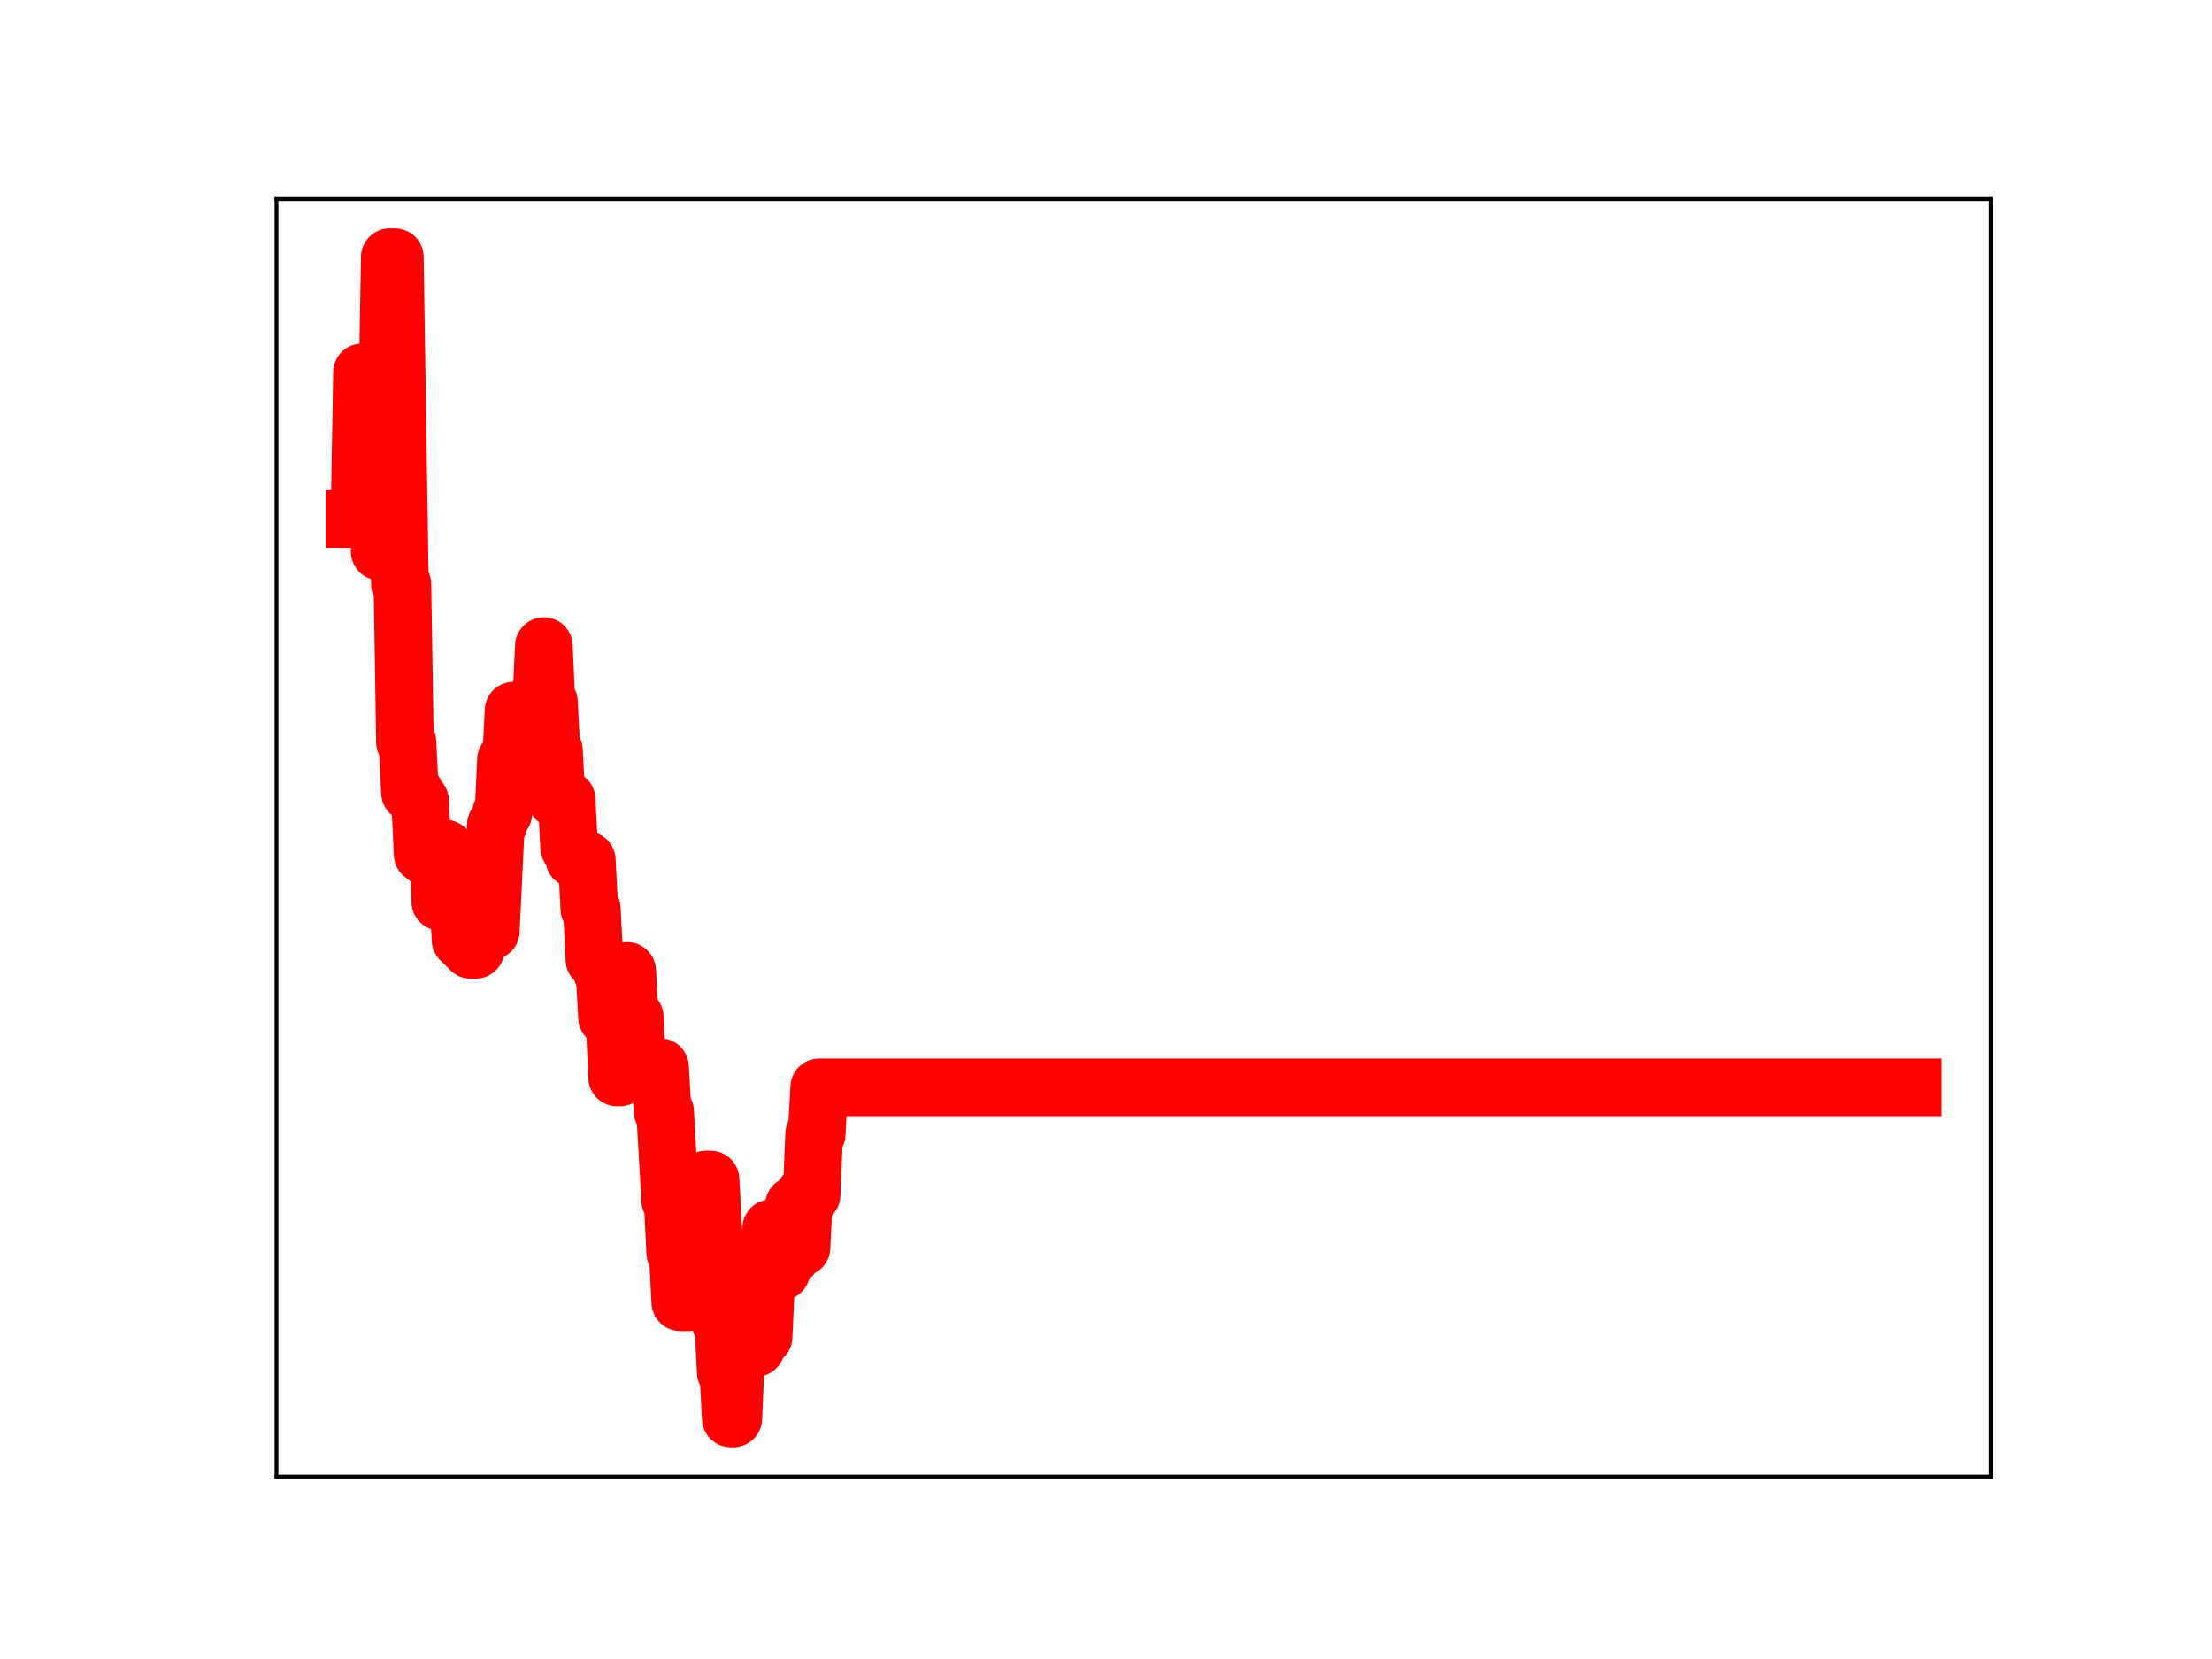 <?xml version="1.0" encoding="utf-8" standalone="no"?>
<!DOCTYPE svg PUBLIC "-//W3C//DTD SVG 1.1//EN"
  "http://www.w3.org/Graphics/SVG/1.1/DTD/svg11.dtd">
<!-- Created with matplotlib (https://matplotlib.org/) -->
<svg height="345.6pt" version="1.1" viewBox="0 0 460.8 345.6" width="460.8pt" xmlns="http://www.w3.org/2000/svg" xmlns:xlink="http://www.w3.org/1999/xlink">
 <defs>
  <style type="text/css">
*{stroke-linecap:butt;stroke-linejoin:round;}
  </style>
 </defs>
 <g id="figure_1">
  <g id="patch_1">
   <path d="M 0 345.6 
L 460.8 345.6 
L 460.8 0 
L 0 0 
z
" style="fill:#ffffff;"/>
  </g>
  <g id="axes_1">
   <g id="patch_2">
    <path d="M 57.6 307.584 
L 414.72 307.584 
L 414.72 41.472 
L 57.6 41.472 
z
" style="fill:#ffffff;"/>
   </g>
   <g id="line2d_1">
    <path clip-path="url(#p09051626dc)" d="M 73.833 108.104 
L 74.885 108.104 
L 75.411 77.575 
L 75.937 77.575 
L 76.464 79.746 
L 76.99 79.746 
L 77.516 82.389 
L 78.568 82.389 
L 79.095 114.888 
L 79.621 83.748 
L 80.673 83.748 
L 81.199 53.568 
L 82.252 53.568 
L 83.304 121.679 
L 83.83 121.679 
L 84.356 154.586 
L 84.883 154.586 
L 85.409 165.14 
L 86.461 165.14 
L 86.987 166.805 
L 87.513 166.805 
L 88.04 177.965 
L 88.566 177.965 
L 89.092 178.784 
L 90.144 178.784 
L 90.671 176.408 
L 91.197 176.408 
L 91.723 187.849 
L 92.249 176.765 
L 92.775 176.765 
L 93.301 186.544 
L 94.354 186.544 
L 94.88 184.937 
L 95.406 184.937 
L 95.932 195.776 
L 96.459 195.776 
L 96.985 196.798 
L 97.511 196.798 
L 98.037 197.862 
L 99.089 197.862 
L 99.616 187.213 
L 100.142 187.213 
L 100.668 184.849 
L 101.194 184.849 
L 101.72 193.958 
L 102.247 193.958 
L 103.299 171.814 
L 103.825 171.814 
L 104.351 169.381 
L 104.877 169.381 
L 105.404 158.254 
L 106.456 158.254 
L 106.982 148.008 
L 107.508 148.008 
L 108.035 158.687 
L 110.139 158.743 
L 110.665 147.865 
L 111.718 147.865 
L 112.244 145.527 
L 112.77 145.527 
L 113.296 134.587 
L 113.823 146.207 
L 114.349 146.207 
L 114.875 156.275 
L 115.401 156.275 
L 115.927 166.506 
L 118.032 166.506 
L 118.558 176.518 
L 119.084 176.518 
L 119.611 178.886 
L 120.137 178.886 
L 120.663 179.191 
L 122.242 179.191 
L 122.768 189.332 
L 123.294 189.332 
L 123.82 199.89 
L 124.872 199.89 
L 125.399 202.503 
L 125.925 202.503 
L 126.451 211.948 
L 126.977 211.948 
L 127.503 212.805 
L 128.03 212.805 
L 128.556 224.47 
L 129.082 224.47 
L 129.608 212.986 
L 130.134 212.986 
L 130.66 202.251 
L 131.187 211.88 
L 132.239 211.88 
L 132.765 222.298 
L 137.501 222.298 
L 138.027 231.535 
L 138.553 231.535 
L 139.606 250.058 
L 140.132 250.058 
L 140.658 260.979 
L 141.184 260.979 
L 141.71 271.286 
L 143.289 271.286 
L 143.815 260.191 
L 144.341 260.191 
L 144.867 269.097 
L 145.394 269.097 
L 145.92 257.232 
L 146.446 257.232 
L 146.972 245.731 
L 148.024 245.731 
L 149.077 265.201 
L 149.603 265.201 
L 150.129 275.652 
L 150.655 275.652 
L 151.182 285.821 
L 151.708 285.821 
L 152.234 295.488 
L 152.76 295.488 
L 153.286 283.516 
L 153.812 283.516 
L 154.339 272.086 
L 154.865 281.567 
L 155.391 281.567 
L 155.917 269.431 
L 156.443 269.431 
L 156.97 280.781 
L 157.496 280.781 
L 158.022 268.594 
L 158.548 268.594 
L 159.074 278.47 
L 159.6 266.778 
L 160.127 266.778 
L 160.653 255.868 
L 161.705 255.868 
L 162.231 264.903 
L 162.758 264.903 
L 163.284 260.939 
L 163.81 261.728 
L 164.862 261.728 
L 165.388 251.072 
L 166.441 251.072 
L 166.967 259.874 
L 167.493 248.929 
L 169.072 248.929 
L 169.598 236.287 
L 170.124 236.287 
L 170.65 226.525 
L 398.487 226.525 
L 398.487 226.525 
" style="fill:none;stroke:#ff0000;stroke-linecap:square;stroke-width:12;"/>
    <defs>
     <path d="M 0 3 
C 0.796 3 1.559 2.684 2.121 2.121 
C 2.684 1.559 3 0.796 3 0 
C 3 -0.796 2.684 -1.559 2.121 -2.121 
C 1.559 -2.684 0.796 -3 0 -3 
C -0.796 -3 -1.559 -2.684 -2.121 -2.121 
C -2.684 -1.559 -3 -0.796 -3 0 
C -3 0.796 -2.684 1.559 -2.121 2.121 
C -1.559 2.684 -0.796 3 0 3 
z
" id="m9aceb654ce" style="stroke:#ff0000;"/>
    </defs>
    <g clip-path="url(#p09051626dc)">
     <use style="fill:#ff0000;stroke:#ff0000;" x="73.833" xlink:href="#m9aceb654ce" y="108.104"/>
     <use style="fill:#ff0000;stroke:#ff0000;" x="74.359" xlink:href="#m9aceb654ce" y="108.104"/>
     <use style="fill:#ff0000;stroke:#ff0000;" x="74.885" xlink:href="#m9aceb654ce" y="108.104"/>
     <use style="fill:#ff0000;stroke:#ff0000;" x="75.411" xlink:href="#m9aceb654ce" y="77.575"/>
     <use style="fill:#ff0000;stroke:#ff0000;" x="75.937" xlink:href="#m9aceb654ce" y="77.575"/>
     <use style="fill:#ff0000;stroke:#ff0000;" x="76.464" xlink:href="#m9aceb654ce" y="79.746"/>
     <use style="fill:#ff0000;stroke:#ff0000;" x="76.99" xlink:href="#m9aceb654ce" y="79.746"/>
     <use style="fill:#ff0000;stroke:#ff0000;" x="77.516" xlink:href="#m9aceb654ce" y="82.389"/>
     <use style="fill:#ff0000;stroke:#ff0000;" x="78.042" xlink:href="#m9aceb654ce" y="82.389"/>
     <use style="fill:#ff0000;stroke:#ff0000;" x="78.568" xlink:href="#m9aceb654ce" y="82.389"/>
     <use style="fill:#ff0000;stroke:#ff0000;" x="79.095" xlink:href="#m9aceb654ce" y="114.888"/>
     <use style="fill:#ff0000;stroke:#ff0000;" x="79.621" xlink:href="#m9aceb654ce" y="83.748"/>
     <use style="fill:#ff0000;stroke:#ff0000;" x="80.147" xlink:href="#m9aceb654ce" y="83.748"/>
     <use style="fill:#ff0000;stroke:#ff0000;" x="80.673" xlink:href="#m9aceb654ce" y="83.748"/>
     <use style="fill:#ff0000;stroke:#ff0000;" x="81.199" xlink:href="#m9aceb654ce" y="53.568"/>
     <use style="fill:#ff0000;stroke:#ff0000;" x="81.725" xlink:href="#m9aceb654ce" y="53.568"/>
     <use style="fill:#ff0000;stroke:#ff0000;" x="82.252" xlink:href="#m9aceb654ce" y="53.568"/>
     <use style="fill:#ff0000;stroke:#ff0000;" x="82.778" xlink:href="#m9aceb654ce" y="88.509"/>
     <use style="fill:#ff0000;stroke:#ff0000;" x="83.304" xlink:href="#m9aceb654ce" y="121.679"/>
     <use style="fill:#ff0000;stroke:#ff0000;" x="83.83" xlink:href="#m9aceb654ce" y="121.679"/>
     <use style="fill:#ff0000;stroke:#ff0000;" x="84.356" xlink:href="#m9aceb654ce" y="154.586"/>
     <use style="fill:#ff0000;stroke:#ff0000;" x="84.883" xlink:href="#m9aceb654ce" y="154.586"/>
     <use style="fill:#ff0000;stroke:#ff0000;" x="85.409" xlink:href="#m9aceb654ce" y="165.14"/>
     <use style="fill:#ff0000;stroke:#ff0000;" x="85.935" xlink:href="#m9aceb654ce" y="165.14"/>
     <use style="fill:#ff0000;stroke:#ff0000;" x="86.461" xlink:href="#m9aceb654ce" y="165.14"/>
     <use style="fill:#ff0000;stroke:#ff0000;" x="86.987" xlink:href="#m9aceb654ce" y="166.805"/>
     <use style="fill:#ff0000;stroke:#ff0000;" x="87.513" xlink:href="#m9aceb654ce" y="166.805"/>
     <use style="fill:#ff0000;stroke:#ff0000;" x="88.04" xlink:href="#m9aceb654ce" y="177.965"/>
     <use style="fill:#ff0000;stroke:#ff0000;" x="88.566" xlink:href="#m9aceb654ce" y="177.965"/>
     <use style="fill:#ff0000;stroke:#ff0000;" x="89.092" xlink:href="#m9aceb654ce" y="178.784"/>
     <use style="fill:#ff0000;stroke:#ff0000;" x="89.618" xlink:href="#m9aceb654ce" y="178.784"/>
     <use style="fill:#ff0000;stroke:#ff0000;" x="90.144" xlink:href="#m9aceb654ce" y="178.784"/>
     <use style="fill:#ff0000;stroke:#ff0000;" x="90.671" xlink:href="#m9aceb654ce" y="176.408"/>
     <use style="fill:#ff0000;stroke:#ff0000;" x="91.197" xlink:href="#m9aceb654ce" y="176.408"/>
     <use style="fill:#ff0000;stroke:#ff0000;" x="91.723" xlink:href="#m9aceb654ce" y="187.849"/>
     <use style="fill:#ff0000;stroke:#ff0000;" x="92.249" xlink:href="#m9aceb654ce" y="176.765"/>
     <use style="fill:#ff0000;stroke:#ff0000;" x="92.775" xlink:href="#m9aceb654ce" y="176.765"/>
     <use style="fill:#ff0000;stroke:#ff0000;" x="93.301" xlink:href="#m9aceb654ce" y="186.544"/>
     <use style="fill:#ff0000;stroke:#ff0000;" x="93.828" xlink:href="#m9aceb654ce" y="186.544"/>
     <use style="fill:#ff0000;stroke:#ff0000;" x="94.354" xlink:href="#m9aceb654ce" y="186.544"/>
     <use style="fill:#ff0000;stroke:#ff0000;" x="94.88" xlink:href="#m9aceb654ce" y="184.937"/>
     <use style="fill:#ff0000;stroke:#ff0000;" x="95.406" xlink:href="#m9aceb654ce" y="184.937"/>
     <use style="fill:#ff0000;stroke:#ff0000;" x="95.932" xlink:href="#m9aceb654ce" y="195.776"/>
     <use style="fill:#ff0000;stroke:#ff0000;" x="96.459" xlink:href="#m9aceb654ce" y="195.776"/>
     <use style="fill:#ff0000;stroke:#ff0000;" x="96.985" xlink:href="#m9aceb654ce" y="196.798"/>
     <use style="fill:#ff0000;stroke:#ff0000;" x="97.511" xlink:href="#m9aceb654ce" y="196.798"/>
     <use style="fill:#ff0000;stroke:#ff0000;" x="98.037" xlink:href="#m9aceb654ce" y="197.862"/>
     <use style="fill:#ff0000;stroke:#ff0000;" x="98.563" xlink:href="#m9aceb654ce" y="197.862"/>
     <use style="fill:#ff0000;stroke:#ff0000;" x="99.089" xlink:href="#m9aceb654ce" y="197.862"/>
     <use style="fill:#ff0000;stroke:#ff0000;" x="99.616" xlink:href="#m9aceb654ce" y="187.213"/>
     <use style="fill:#ff0000;stroke:#ff0000;" x="100.142" xlink:href="#m9aceb654ce" y="187.213"/>
     <use style="fill:#ff0000;stroke:#ff0000;" x="100.668" xlink:href="#m9aceb654ce" y="184.849"/>
     <use style="fill:#ff0000;stroke:#ff0000;" x="101.194" xlink:href="#m9aceb654ce" y="184.849"/>
     <use style="fill:#ff0000;stroke:#ff0000;" x="101.72" xlink:href="#m9aceb654ce" y="193.958"/>
     <use style="fill:#ff0000;stroke:#ff0000;" x="102.247" xlink:href="#m9aceb654ce" y="193.958"/>
     <use style="fill:#ff0000;stroke:#ff0000;" x="102.773" xlink:href="#m9aceb654ce" y="181.879"/>
     <use style="fill:#ff0000;stroke:#ff0000;" x="103.299" xlink:href="#m9aceb654ce" y="171.814"/>
     <use style="fill:#ff0000;stroke:#ff0000;" x="103.825" xlink:href="#m9aceb654ce" y="171.814"/>
     <use style="fill:#ff0000;stroke:#ff0000;" x="104.351" xlink:href="#m9aceb654ce" y="169.381"/>
     <use style="fill:#ff0000;stroke:#ff0000;" x="104.877" xlink:href="#m9aceb654ce" y="169.381"/>
     <use style="fill:#ff0000;stroke:#ff0000;" x="105.404" xlink:href="#m9aceb654ce" y="158.254"/>
     <use style="fill:#ff0000;stroke:#ff0000;" x="105.93" xlink:href="#m9aceb654ce" y="158.254"/>
     <use style="fill:#ff0000;stroke:#ff0000;" x="106.456" xlink:href="#m9aceb654ce" y="158.254"/>
     <use style="fill:#ff0000;stroke:#ff0000;" x="106.982" xlink:href="#m9aceb654ce" y="148.008"/>
     <use style="fill:#ff0000;stroke:#ff0000;" x="107.508" xlink:href="#m9aceb654ce" y="148.008"/>
     <use style="fill:#ff0000;stroke:#ff0000;" x="108.035" xlink:href="#m9aceb654ce" y="158.687"/>
     <use style="fill:#ff0000;stroke:#ff0000;" x="108.561" xlink:href="#m9aceb654ce" y="158.687"/>
     <use style="fill:#ff0000;stroke:#ff0000;" x="109.087" xlink:href="#m9aceb654ce" y="158.743"/>
     <use style="fill:#ff0000;stroke:#ff0000;" x="109.613" xlink:href="#m9aceb654ce" y="158.743"/>
     <use style="fill:#ff0000;stroke:#ff0000;" x="110.139" xlink:href="#m9aceb654ce" y="158.743"/>
     <use style="fill:#ff0000;stroke:#ff0000;" x="110.665" xlink:href="#m9aceb654ce" y="147.865"/>
     <use style="fill:#ff0000;stroke:#ff0000;" x="111.192" xlink:href="#m9aceb654ce" y="147.865"/>
     <use style="fill:#ff0000;stroke:#ff0000;" x="111.718" xlink:href="#m9aceb654ce" y="147.865"/>
     <use style="fill:#ff0000;stroke:#ff0000;" x="112.244" xlink:href="#m9aceb654ce" y="145.527"/>
     <use style="fill:#ff0000;stroke:#ff0000;" x="112.77" xlink:href="#m9aceb654ce" y="145.527"/>
     <use style="fill:#ff0000;stroke:#ff0000;" x="113.296" xlink:href="#m9aceb654ce" y="134.587"/>
     <use style="fill:#ff0000;stroke:#ff0000;" x="113.823" xlink:href="#m9aceb654ce" y="146.207"/>
     <use style="fill:#ff0000;stroke:#ff0000;" x="114.349" xlink:href="#m9aceb654ce" y="146.207"/>
     <use style="fill:#ff0000;stroke:#ff0000;" x="114.875" xlink:href="#m9aceb654ce" y="156.275"/>
     <use style="fill:#ff0000;stroke:#ff0000;" x="115.401" xlink:href="#m9aceb654ce" y="156.275"/>
     <use style="fill:#ff0000;stroke:#ff0000;" x="115.927" xlink:href="#m9aceb654ce" y="166.506"/>
     <use style="fill:#ff0000;stroke:#ff0000;" x="116.454" xlink:href="#m9aceb654ce" y="166.506"/>
     <use style="fill:#ff0000;stroke:#ff0000;" x="116.98" xlink:href="#m9aceb654ce" y="166.506"/>
     <use style="fill:#ff0000;stroke:#ff0000;" x="117.506" xlink:href="#m9aceb654ce" y="166.506"/>
     <use style="fill:#ff0000;stroke:#ff0000;" x="118.032" xlink:href="#m9aceb654ce" y="166.506"/>
     <use style="fill:#ff0000;stroke:#ff0000;" x="118.558" xlink:href="#m9aceb654ce" y="176.518"/>
     <use style="fill:#ff0000;stroke:#ff0000;" x="119.084" xlink:href="#m9aceb654ce" y="176.518"/>
     <use style="fill:#ff0000;stroke:#ff0000;" x="119.611" xlink:href="#m9aceb654ce" y="178.886"/>
     <use style="fill:#ff0000;stroke:#ff0000;" x="120.137" xlink:href="#m9aceb654ce" y="178.886"/>
     <use style="fill:#ff0000;stroke:#ff0000;" x="120.663" xlink:href="#m9aceb654ce" y="179.191"/>
     <use style="fill:#ff0000;stroke:#ff0000;" x="121.189" xlink:href="#m9aceb654ce" y="179.191"/>
     <use style="fill:#ff0000;stroke:#ff0000;" x="121.715" xlink:href="#m9aceb654ce" y="179.191"/>
     <use style="fill:#ff0000;stroke:#ff0000;" x="122.242" xlink:href="#m9aceb654ce" y="179.191"/>
     <use style="fill:#ff0000;stroke:#ff0000;" x="122.768" xlink:href="#m9aceb654ce" y="189.332"/>
     <use style="fill:#ff0000;stroke:#ff0000;" x="123.294" xlink:href="#m9aceb654ce" y="189.332"/>
     <use style="fill:#ff0000;stroke:#ff0000;" x="123.82" xlink:href="#m9aceb654ce" y="199.89"/>
     <use style="fill:#ff0000;stroke:#ff0000;" x="124.346" xlink:href="#m9aceb654ce" y="199.89"/>
     <use style="fill:#ff0000;stroke:#ff0000;" x="124.872" xlink:href="#m9aceb654ce" y="199.89"/>
     <use style="fill:#ff0000;stroke:#ff0000;" x="125.399" xlink:href="#m9aceb654ce" y="202.503"/>
     <use style="fill:#ff0000;stroke:#ff0000;" x="125.925" xlink:href="#m9aceb654ce" y="202.503"/>
     <use style="fill:#ff0000;stroke:#ff0000;" x="126.451" xlink:href="#m9aceb654ce" y="211.948"/>
     <use style="fill:#ff0000;stroke:#ff0000;" x="126.977" xlink:href="#m9aceb654ce" y="211.948"/>
     <use style="fill:#ff0000;stroke:#ff0000;" x="127.503" xlink:href="#m9aceb654ce" y="212.805"/>
     <use style="fill:#ff0000;stroke:#ff0000;" x="128.03" xlink:href="#m9aceb654ce" y="212.805"/>
     <use style="fill:#ff0000;stroke:#ff0000;" x="128.556" xlink:href="#m9aceb654ce" y="224.47"/>
     <use style="fill:#ff0000;stroke:#ff0000;" x="129.082" xlink:href="#m9aceb654ce" y="224.47"/>
     <use style="fill:#ff0000;stroke:#ff0000;" x="129.608" xlink:href="#m9aceb654ce" y="212.986"/>
     <use style="fill:#ff0000;stroke:#ff0000;" x="130.134" xlink:href="#m9aceb654ce" y="212.986"/>
     <use style="fill:#ff0000;stroke:#ff0000;" x="130.66" xlink:href="#m9aceb654ce" y="202.251"/>
     <use style="fill:#ff0000;stroke:#ff0000;" x="131.187" xlink:href="#m9aceb654ce" y="211.88"/>
     <use style="fill:#ff0000;stroke:#ff0000;" x="131.713" xlink:href="#m9aceb654ce" y="211.88"/>
     <use style="fill:#ff0000;stroke:#ff0000;" x="132.239" xlink:href="#m9aceb654ce" y="211.88"/>
     <use style="fill:#ff0000;stroke:#ff0000;" x="132.765" xlink:href="#m9aceb654ce" y="222.298"/>
     <use style="fill:#ff0000;stroke:#ff0000;" x="133.291" xlink:href="#m9aceb654ce" y="222.298"/>
     <use style="fill:#ff0000;stroke:#ff0000;" x="133.818" xlink:href="#m9aceb654ce" y="222.298"/>
     <use style="fill:#ff0000;stroke:#ff0000;" x="134.344" xlink:href="#m9aceb654ce" y="222.298"/>
     <use style="fill:#ff0000;stroke:#ff0000;" x="134.87" xlink:href="#m9aceb654ce" y="222.298"/>
     <use style="fill:#ff0000;stroke:#ff0000;" x="135.396" xlink:href="#m9aceb654ce" y="222.298"/>
     <use style="fill:#ff0000;stroke:#ff0000;" x="135.922" xlink:href="#m9aceb654ce" y="222.298"/>
     <use style="fill:#ff0000;stroke:#ff0000;" x="136.448" xlink:href="#m9aceb654ce" y="222.298"/>
     <use style="fill:#ff0000;stroke:#ff0000;" x="136.975" xlink:href="#m9aceb654ce" y="222.298"/>
     <use style="fill:#ff0000;stroke:#ff0000;" x="137.501" xlink:href="#m9aceb654ce" y="222.298"/>
     <use style="fill:#ff0000;stroke:#ff0000;" x="138.027" xlink:href="#m9aceb654ce" y="231.535"/>
     <use style="fill:#ff0000;stroke:#ff0000;" x="138.553" xlink:href="#m9aceb654ce" y="231.535"/>
     <use style="fill:#ff0000;stroke:#ff0000;" x="139.079" xlink:href="#m9aceb654ce" y="240.706"/>
     <use style="fill:#ff0000;stroke:#ff0000;" x="139.606" xlink:href="#m9aceb654ce" y="250.058"/>
     <use style="fill:#ff0000;stroke:#ff0000;" x="140.132" xlink:href="#m9aceb654ce" y="250.058"/>
     <use style="fill:#ff0000;stroke:#ff0000;" x="140.658" xlink:href="#m9aceb654ce" y="260.979"/>
     <use style="fill:#ff0000;stroke:#ff0000;" x="141.184" xlink:href="#m9aceb654ce" y="260.979"/>
     <use style="fill:#ff0000;stroke:#ff0000;" x="141.71" xlink:href="#m9aceb654ce" y="271.286"/>
     <use style="fill:#ff0000;stroke:#ff0000;" x="142.236" xlink:href="#m9aceb654ce" y="271.286"/>
     <use style="fill:#ff0000;stroke:#ff0000;" x="142.763" xlink:href="#m9aceb654ce" y="271.286"/>
     <use style="fill:#ff0000;stroke:#ff0000;" x="143.289" xlink:href="#m9aceb654ce" y="271.286"/>
     <use style="fill:#ff0000;stroke:#ff0000;" x="143.815" xlink:href="#m9aceb654ce" y="260.191"/>
     <use style="fill:#ff0000;stroke:#ff0000;" x="144.341" xlink:href="#m9aceb654ce" y="260.191"/>
     <use style="fill:#ff0000;stroke:#ff0000;" x="144.867" xlink:href="#m9aceb654ce" y="269.097"/>
     <use style="fill:#ff0000;stroke:#ff0000;" x="145.394" xlink:href="#m9aceb654ce" y="269.097"/>
     <use style="fill:#ff0000;stroke:#ff0000;" x="145.92" xlink:href="#m9aceb654ce" y="257.232"/>
     <use style="fill:#ff0000;stroke:#ff0000;" x="146.446" xlink:href="#m9aceb654ce" y="257.232"/>
     <use style="fill:#ff0000;stroke:#ff0000;" x="146.972" xlink:href="#m9aceb654ce" y="245.731"/>
     <use style="fill:#ff0000;stroke:#ff0000;" x="147.498" xlink:href="#m9aceb654ce" y="245.731"/>
     <use style="fill:#ff0000;stroke:#ff0000;" x="148.024" xlink:href="#m9aceb654ce" y="245.731"/>
     <use style="fill:#ff0000;stroke:#ff0000;" x="148.551" xlink:href="#m9aceb654ce" y="254.626"/>
     <use style="fill:#ff0000;stroke:#ff0000;" x="149.077" xlink:href="#m9aceb654ce" y="265.201"/>
     <use style="fill:#ff0000;stroke:#ff0000;" x="149.603" xlink:href="#m9aceb654ce" y="265.201"/>
     <use style="fill:#ff0000;stroke:#ff0000;" x="150.129" xlink:href="#m9aceb654ce" y="275.652"/>
     <use style="fill:#ff0000;stroke:#ff0000;" x="150.655" xlink:href="#m9aceb654ce" y="275.652"/>
     <use style="fill:#ff0000;stroke:#ff0000;" x="151.182" xlink:href="#m9aceb654ce" y="285.821"/>
     <use style="fill:#ff0000;stroke:#ff0000;" x="151.708" xlink:href="#m9aceb654ce" y="285.821"/>
     <use style="fill:#ff0000;stroke:#ff0000;" x="152.234" xlink:href="#m9aceb654ce" y="295.488"/>
     <use style="fill:#ff0000;stroke:#ff0000;" x="152.76" xlink:href="#m9aceb654ce" y="295.488"/>
     <use style="fill:#ff0000;stroke:#ff0000;" x="153.286" xlink:href="#m9aceb654ce" y="283.516"/>
     <use style="fill:#ff0000;stroke:#ff0000;" x="153.812" xlink:href="#m9aceb654ce" y="283.516"/>
     <use style="fill:#ff0000;stroke:#ff0000;" x="154.339" xlink:href="#m9aceb654ce" y="272.086"/>
     <use style="fill:#ff0000;stroke:#ff0000;" x="154.865" xlink:href="#m9aceb654ce" y="281.567"/>
     <use style="fill:#ff0000;stroke:#ff0000;" x="155.391" xlink:href="#m9aceb654ce" y="281.567"/>
     <use style="fill:#ff0000;stroke:#ff0000;" x="155.917" xlink:href="#m9aceb654ce" y="269.431"/>
     <use style="fill:#ff0000;stroke:#ff0000;" x="156.443" xlink:href="#m9aceb654ce" y="269.431"/>
     <use style="fill:#ff0000;stroke:#ff0000;" x="156.97" xlink:href="#m9aceb654ce" y="280.781"/>
     <use style="fill:#ff0000;stroke:#ff0000;" x="157.496" xlink:href="#m9aceb654ce" y="280.781"/>
     <use style="fill:#ff0000;stroke:#ff0000;" x="158.022" xlink:href="#m9aceb654ce" y="268.594"/>
     <use style="fill:#ff0000;stroke:#ff0000;" x="158.548" xlink:href="#m9aceb654ce" y="268.594"/>
     <use style="fill:#ff0000;stroke:#ff0000;" x="159.074" xlink:href="#m9aceb654ce" y="278.47"/>
     <use style="fill:#ff0000;stroke:#ff0000;" x="159.6" xlink:href="#m9aceb654ce" y="266.778"/>
     <use style="fill:#ff0000;stroke:#ff0000;" x="160.127" xlink:href="#m9aceb654ce" y="266.778"/>
     <use style="fill:#ff0000;stroke:#ff0000;" x="160.653" xlink:href="#m9aceb654ce" y="255.868"/>
     <use style="fill:#ff0000;stroke:#ff0000;" x="161.179" xlink:href="#m9aceb654ce" y="255.868"/>
     <use style="fill:#ff0000;stroke:#ff0000;" x="161.705" xlink:href="#m9aceb654ce" y="255.868"/>
     <use style="fill:#ff0000;stroke:#ff0000;" x="162.231" xlink:href="#m9aceb654ce" y="264.903"/>
     <use style="fill:#ff0000;stroke:#ff0000;" x="162.758" xlink:href="#m9aceb654ce" y="264.903"/>
     <use style="fill:#ff0000;stroke:#ff0000;" x="163.284" xlink:href="#m9aceb654ce" y="260.939"/>
     <use style="fill:#ff0000;stroke:#ff0000;" x="163.81" xlink:href="#m9aceb654ce" y="261.728"/>
     <use style="fill:#ff0000;stroke:#ff0000;" x="164.336" xlink:href="#m9aceb654ce" y="261.728"/>
     <use style="fill:#ff0000;stroke:#ff0000;" x="164.862" xlink:href="#m9aceb654ce" y="261.728"/>
     <use style="fill:#ff0000;stroke:#ff0000;" x="165.388" xlink:href="#m9aceb654ce" y="251.072"/>
     <use style="fill:#ff0000;stroke:#ff0000;" x="165.915" xlink:href="#m9aceb654ce" y="251.072"/>
     <use style="fill:#ff0000;stroke:#ff0000;" x="166.441" xlink:href="#m9aceb654ce" y="251.072"/>
     <use style="fill:#ff0000;stroke:#ff0000;" x="166.967" xlink:href="#m9aceb654ce" y="259.874"/>
     <use style="fill:#ff0000;stroke:#ff0000;" x="167.493" xlink:href="#m9aceb654ce" y="248.929"/>
     <use style="fill:#ff0000;stroke:#ff0000;" x="168.019" xlink:href="#m9aceb654ce" y="248.929"/>
     <use style="fill:#ff0000;stroke:#ff0000;" x="168.546" xlink:href="#m9aceb654ce" y="248.929"/>
     <use style="fill:#ff0000;stroke:#ff0000;" x="169.072" xlink:href="#m9aceb654ce" y="248.929"/>
     <use style="fill:#ff0000;stroke:#ff0000;" x="169.598" xlink:href="#m9aceb654ce" y="236.287"/>
     <use style="fill:#ff0000;stroke:#ff0000;" x="170.124" xlink:href="#m9aceb654ce" y="236.287"/>
     <use style="fill:#ff0000;stroke:#ff0000;" x="170.65" xlink:href="#m9aceb654ce" y="226.525"/>
     <use style="fill:#ff0000;stroke:#ff0000;" x="171.176" xlink:href="#m9aceb654ce" y="226.525"/>
     <use style="fill:#ff0000;stroke:#ff0000;" x="171.703" xlink:href="#m9aceb654ce" y="226.525"/>
     <use style="fill:#ff0000;stroke:#ff0000;" x="172.229" xlink:href="#m9aceb654ce" y="226.525"/>
     <use style="fill:#ff0000;stroke:#ff0000;" x="172.755" xlink:href="#m9aceb654ce" y="226.525"/>
     <use style="fill:#ff0000;stroke:#ff0000;" x="173.281" xlink:href="#m9aceb654ce" y="226.525"/>
     <use style="fill:#ff0000;stroke:#ff0000;" x="173.807" xlink:href="#m9aceb654ce" y="226.525"/>
     <use style="fill:#ff0000;stroke:#ff0000;" x="174.334" xlink:href="#m9aceb654ce" y="226.525"/>
     <use style="fill:#ff0000;stroke:#ff0000;" x="174.86" xlink:href="#m9aceb654ce" y="226.525"/>
     <use style="fill:#ff0000;stroke:#ff0000;" x="175.386" xlink:href="#m9aceb654ce" y="226.525"/>
     <use style="fill:#ff0000;stroke:#ff0000;" x="175.912" xlink:href="#m9aceb654ce" y="226.525"/>
     <use style="fill:#ff0000;stroke:#ff0000;" x="176.438" xlink:href="#m9aceb654ce" y="226.525"/>
     <use style="fill:#ff0000;stroke:#ff0000;" x="176.964" xlink:href="#m9aceb654ce" y="226.525"/>
     <use style="fill:#ff0000;stroke:#ff0000;" x="177.491" xlink:href="#m9aceb654ce" y="226.525"/>
     <use style="fill:#ff0000;stroke:#ff0000;" x="178.017" xlink:href="#m9aceb654ce" y="226.525"/>
     <use style="fill:#ff0000;stroke:#ff0000;" x="178.543" xlink:href="#m9aceb654ce" y="226.525"/>
     <use style="fill:#ff0000;stroke:#ff0000;" x="179.069" xlink:href="#m9aceb654ce" y="226.525"/>
     <use style="fill:#ff0000;stroke:#ff0000;" x="179.595" xlink:href="#m9aceb654ce" y="226.525"/>
     <use style="fill:#ff0000;stroke:#ff0000;" x="180.122" xlink:href="#m9aceb654ce" y="226.525"/>
     <use style="fill:#ff0000;stroke:#ff0000;" x="180.648" xlink:href="#m9aceb654ce" y="226.525"/>
     <use style="fill:#ff0000;stroke:#ff0000;" x="181.174" xlink:href="#m9aceb654ce" y="226.525"/>
     <use style="fill:#ff0000;stroke:#ff0000;" x="181.7" xlink:href="#m9aceb654ce" y="226.525"/>
     <use style="fill:#ff0000;stroke:#ff0000;" x="182.226" xlink:href="#m9aceb654ce" y="226.525"/>
     <use style="fill:#ff0000;stroke:#ff0000;" x="182.752" xlink:href="#m9aceb654ce" y="226.525"/>
     <use style="fill:#ff0000;stroke:#ff0000;" x="183.279" xlink:href="#m9aceb654ce" y="226.525"/>
     <use style="fill:#ff0000;stroke:#ff0000;" x="183.805" xlink:href="#m9aceb654ce" y="226.525"/>
     <use style="fill:#ff0000;stroke:#ff0000;" x="184.331" xlink:href="#m9aceb654ce" y="226.525"/>
     <use style="fill:#ff0000;stroke:#ff0000;" x="184.857" xlink:href="#m9aceb654ce" y="226.525"/>
     <use style="fill:#ff0000;stroke:#ff0000;" x="185.383" xlink:href="#m9aceb654ce" y="226.525"/>
     <use style="fill:#ff0000;stroke:#ff0000;" x="185.91" xlink:href="#m9aceb654ce" y="226.525"/>
     <use style="fill:#ff0000;stroke:#ff0000;" x="186.436" xlink:href="#m9aceb654ce" y="226.525"/>
     <use style="fill:#ff0000;stroke:#ff0000;" x="186.962" xlink:href="#m9aceb654ce" y="226.525"/>
     <use style="fill:#ff0000;stroke:#ff0000;" x="187.488" xlink:href="#m9aceb654ce" y="226.525"/>
     <use style="fill:#ff0000;stroke:#ff0000;" x="188.014" xlink:href="#m9aceb654ce" y="226.525"/>
     <use style="fill:#ff0000;stroke:#ff0000;" x="188.54" xlink:href="#m9aceb654ce" y="226.525"/>
     <use style="fill:#ff0000;stroke:#ff0000;" x="189.067" xlink:href="#m9aceb654ce" y="226.525"/>
     <use style="fill:#ff0000;stroke:#ff0000;" x="189.593" xlink:href="#m9aceb654ce" y="226.525"/>
     <use style="fill:#ff0000;stroke:#ff0000;" x="190.119" xlink:href="#m9aceb654ce" y="226.525"/>
     <use style="fill:#ff0000;stroke:#ff0000;" x="190.645" xlink:href="#m9aceb654ce" y="226.525"/>
     <use style="fill:#ff0000;stroke:#ff0000;" x="191.171" xlink:href="#m9aceb654ce" y="226.525"/>
     <use style="fill:#ff0000;stroke:#ff0000;" x="191.698" xlink:href="#m9aceb654ce" y="226.525"/>
     <use style="fill:#ff0000;stroke:#ff0000;" x="192.224" xlink:href="#m9aceb654ce" y="226.525"/>
     <use style="fill:#ff0000;stroke:#ff0000;" x="192.75" xlink:href="#m9aceb654ce" y="226.525"/>
     <use style="fill:#ff0000;stroke:#ff0000;" x="193.276" xlink:href="#m9aceb654ce" y="226.525"/>
     <use style="fill:#ff0000;stroke:#ff0000;" x="193.802" xlink:href="#m9aceb654ce" y="226.525"/>
     <use style="fill:#ff0000;stroke:#ff0000;" x="194.328" xlink:href="#m9aceb654ce" y="226.525"/>
     <use style="fill:#ff0000;stroke:#ff0000;" x="194.855" xlink:href="#m9aceb654ce" y="226.525"/>
     <use style="fill:#ff0000;stroke:#ff0000;" x="195.381" xlink:href="#m9aceb654ce" y="226.525"/>
     <use style="fill:#ff0000;stroke:#ff0000;" x="195.907" xlink:href="#m9aceb654ce" y="226.525"/>
     <use style="fill:#ff0000;stroke:#ff0000;" x="196.433" xlink:href="#m9aceb654ce" y="226.525"/>
     <use style="fill:#ff0000;stroke:#ff0000;" x="196.959" xlink:href="#m9aceb654ce" y="226.525"/>
     <use style="fill:#ff0000;stroke:#ff0000;" x="197.486" xlink:href="#m9aceb654ce" y="226.525"/>
     <use style="fill:#ff0000;stroke:#ff0000;" x="198.012" xlink:href="#m9aceb654ce" y="226.525"/>
     <use style="fill:#ff0000;stroke:#ff0000;" x="198.538" xlink:href="#m9aceb654ce" y="226.525"/>
     <use style="fill:#ff0000;stroke:#ff0000;" x="199.064" xlink:href="#m9aceb654ce" y="226.525"/>
     <use style="fill:#ff0000;stroke:#ff0000;" x="199.59" xlink:href="#m9aceb654ce" y="226.525"/>
     <use style="fill:#ff0000;stroke:#ff0000;" x="200.117" xlink:href="#m9aceb654ce" y="226.525"/>
     <use style="fill:#ff0000;stroke:#ff0000;" x="200.643" xlink:href="#m9aceb654ce" y="226.525"/>
     <use style="fill:#ff0000;stroke:#ff0000;" x="201.169" xlink:href="#m9aceb654ce" y="226.525"/>
     <use style="fill:#ff0000;stroke:#ff0000;" x="201.695" xlink:href="#m9aceb654ce" y="226.525"/>
     <use style="fill:#ff0000;stroke:#ff0000;" x="202.221" xlink:href="#m9aceb654ce" y="226.525"/>
     <use style="fill:#ff0000;stroke:#ff0000;" x="202.747" xlink:href="#m9aceb654ce" y="226.525"/>
     <use style="fill:#ff0000;stroke:#ff0000;" x="203.274" xlink:href="#m9aceb654ce" y="226.525"/>
     <use style="fill:#ff0000;stroke:#ff0000;" x="203.8" xlink:href="#m9aceb654ce" y="226.525"/>
     <use style="fill:#ff0000;stroke:#ff0000;" x="204.326" xlink:href="#m9aceb654ce" y="226.525"/>
     <use style="fill:#ff0000;stroke:#ff0000;" x="204.852" xlink:href="#m9aceb654ce" y="226.525"/>
     <use style="fill:#ff0000;stroke:#ff0000;" x="205.378" xlink:href="#m9aceb654ce" y="226.525"/>
     <use style="fill:#ff0000;stroke:#ff0000;" x="205.905" xlink:href="#m9aceb654ce" y="226.525"/>
     <use style="fill:#ff0000;stroke:#ff0000;" x="206.431" xlink:href="#m9aceb654ce" y="226.525"/>
     <use style="fill:#ff0000;stroke:#ff0000;" x="206.957" xlink:href="#m9aceb654ce" y="226.525"/>
     <use style="fill:#ff0000;stroke:#ff0000;" x="207.483" xlink:href="#m9aceb654ce" y="226.525"/>
     <use style="fill:#ff0000;stroke:#ff0000;" x="208.009" xlink:href="#m9aceb654ce" y="226.525"/>
     <use style="fill:#ff0000;stroke:#ff0000;" x="208.535" xlink:href="#m9aceb654ce" y="226.525"/>
     <use style="fill:#ff0000;stroke:#ff0000;" x="209.062" xlink:href="#m9aceb654ce" y="226.525"/>
     <use style="fill:#ff0000;stroke:#ff0000;" x="209.588" xlink:href="#m9aceb654ce" y="226.525"/>
     <use style="fill:#ff0000;stroke:#ff0000;" x="210.114" xlink:href="#m9aceb654ce" y="226.525"/>
     <use style="fill:#ff0000;stroke:#ff0000;" x="210.64" xlink:href="#m9aceb654ce" y="226.525"/>
     <use style="fill:#ff0000;stroke:#ff0000;" x="211.166" xlink:href="#m9aceb654ce" y="226.525"/>
     <use style="fill:#ff0000;stroke:#ff0000;" x="211.693" xlink:href="#m9aceb654ce" y="226.525"/>
     <use style="fill:#ff0000;stroke:#ff0000;" x="212.219" xlink:href="#m9aceb654ce" y="226.525"/>
     <use style="fill:#ff0000;stroke:#ff0000;" x="212.745" xlink:href="#m9aceb654ce" y="226.525"/>
     <use style="fill:#ff0000;stroke:#ff0000;" x="213.271" xlink:href="#m9aceb654ce" y="226.525"/>
     <use style="fill:#ff0000;stroke:#ff0000;" x="213.797" xlink:href="#m9aceb654ce" y="226.525"/>
     <use style="fill:#ff0000;stroke:#ff0000;" x="214.323" xlink:href="#m9aceb654ce" y="226.525"/>
     <use style="fill:#ff0000;stroke:#ff0000;" x="214.85" xlink:href="#m9aceb654ce" y="226.525"/>
     <use style="fill:#ff0000;stroke:#ff0000;" x="215.376" xlink:href="#m9aceb654ce" y="226.525"/>
     <use style="fill:#ff0000;stroke:#ff0000;" x="215.902" xlink:href="#m9aceb654ce" y="226.525"/>
     <use style="fill:#ff0000;stroke:#ff0000;" x="216.428" xlink:href="#m9aceb654ce" y="226.525"/>
     <use style="fill:#ff0000;stroke:#ff0000;" x="216.954" xlink:href="#m9aceb654ce" y="226.525"/>
     <use style="fill:#ff0000;stroke:#ff0000;" x="217.481" xlink:href="#m9aceb654ce" y="226.525"/>
     <use style="fill:#ff0000;stroke:#ff0000;" x="218.007" xlink:href="#m9aceb654ce" y="226.525"/>
     <use style="fill:#ff0000;stroke:#ff0000;" x="218.533" xlink:href="#m9aceb654ce" y="226.525"/>
     <use style="fill:#ff0000;stroke:#ff0000;" x="219.059" xlink:href="#m9aceb654ce" y="226.525"/>
     <use style="fill:#ff0000;stroke:#ff0000;" x="219.585" xlink:href="#m9aceb654ce" y="226.525"/>
     <use style="fill:#ff0000;stroke:#ff0000;" x="220.111" xlink:href="#m9aceb654ce" y="226.525"/>
     <use style="fill:#ff0000;stroke:#ff0000;" x="220.638" xlink:href="#m9aceb654ce" y="226.525"/>
     <use style="fill:#ff0000;stroke:#ff0000;" x="221.164" xlink:href="#m9aceb654ce" y="226.525"/>
     <use style="fill:#ff0000;stroke:#ff0000;" x="221.69" xlink:href="#m9aceb654ce" y="226.525"/>
     <use style="fill:#ff0000;stroke:#ff0000;" x="222.216" xlink:href="#m9aceb654ce" y="226.525"/>
     <use style="fill:#ff0000;stroke:#ff0000;" x="222.742" xlink:href="#m9aceb654ce" y="226.525"/>
     <use style="fill:#ff0000;stroke:#ff0000;" x="223.269" xlink:href="#m9aceb654ce" y="226.525"/>
     <use style="fill:#ff0000;stroke:#ff0000;" x="223.795" xlink:href="#m9aceb654ce" y="226.525"/>
     <use style="fill:#ff0000;stroke:#ff0000;" x="224.321" xlink:href="#m9aceb654ce" y="226.525"/>
     <use style="fill:#ff0000;stroke:#ff0000;" x="224.847" xlink:href="#m9aceb654ce" y="226.525"/>
     <use style="fill:#ff0000;stroke:#ff0000;" x="225.373" xlink:href="#m9aceb654ce" y="226.525"/>
     <use style="fill:#ff0000;stroke:#ff0000;" x="225.899" xlink:href="#m9aceb654ce" y="226.525"/>
     <use style="fill:#ff0000;stroke:#ff0000;" x="226.426" xlink:href="#m9aceb654ce" y="226.525"/>
     <use style="fill:#ff0000;stroke:#ff0000;" x="226.952" xlink:href="#m9aceb654ce" y="226.525"/>
     <use style="fill:#ff0000;stroke:#ff0000;" x="227.478" xlink:href="#m9aceb654ce" y="226.525"/>
     <use style="fill:#ff0000;stroke:#ff0000;" x="228.004" xlink:href="#m9aceb654ce" y="226.525"/>
     <use style="fill:#ff0000;stroke:#ff0000;" x="228.53" xlink:href="#m9aceb654ce" y="226.525"/>
     <use style="fill:#ff0000;stroke:#ff0000;" x="229.057" xlink:href="#m9aceb654ce" y="226.525"/>
     <use style="fill:#ff0000;stroke:#ff0000;" x="229.583" xlink:href="#m9aceb654ce" y="226.525"/>
     <use style="fill:#ff0000;stroke:#ff0000;" x="230.109" xlink:href="#m9aceb654ce" y="226.525"/>
     <use style="fill:#ff0000;stroke:#ff0000;" x="230.635" xlink:href="#m9aceb654ce" y="226.525"/>
     <use style="fill:#ff0000;stroke:#ff0000;" x="231.161" xlink:href="#m9aceb654ce" y="226.525"/>
     <use style="fill:#ff0000;stroke:#ff0000;" x="231.687" xlink:href="#m9aceb654ce" y="226.525"/>
     <use style="fill:#ff0000;stroke:#ff0000;" x="232.214" xlink:href="#m9aceb654ce" y="226.525"/>
     <use style="fill:#ff0000;stroke:#ff0000;" x="232.74" xlink:href="#m9aceb654ce" y="226.525"/>
     <use style="fill:#ff0000;stroke:#ff0000;" x="233.266" xlink:href="#m9aceb654ce" y="226.525"/>
     <use style="fill:#ff0000;stroke:#ff0000;" x="233.792" xlink:href="#m9aceb654ce" y="226.525"/>
     <use style="fill:#ff0000;stroke:#ff0000;" x="234.318" xlink:href="#m9aceb654ce" y="226.525"/>
     <use style="fill:#ff0000;stroke:#ff0000;" x="234.845" xlink:href="#m9aceb654ce" y="226.525"/>
     <use style="fill:#ff0000;stroke:#ff0000;" x="235.371" xlink:href="#m9aceb654ce" y="226.525"/>
     <use style="fill:#ff0000;stroke:#ff0000;" x="235.897" xlink:href="#m9aceb654ce" y="226.525"/>
     <use style="fill:#ff0000;stroke:#ff0000;" x="236.423" xlink:href="#m9aceb654ce" y="226.525"/>
     <use style="fill:#ff0000;stroke:#ff0000;" x="236.949" xlink:href="#m9aceb654ce" y="226.525"/>
     <use style="fill:#ff0000;stroke:#ff0000;" x="237.475" xlink:href="#m9aceb654ce" y="226.525"/>
     <use style="fill:#ff0000;stroke:#ff0000;" x="238.002" xlink:href="#m9aceb654ce" y="226.525"/>
     <use style="fill:#ff0000;stroke:#ff0000;" x="238.528" xlink:href="#m9aceb654ce" y="226.525"/>
     <use style="fill:#ff0000;stroke:#ff0000;" x="239.054" xlink:href="#m9aceb654ce" y="226.525"/>
     <use style="fill:#ff0000;stroke:#ff0000;" x="239.58" xlink:href="#m9aceb654ce" y="226.525"/>
     <use style="fill:#ff0000;stroke:#ff0000;" x="240.106" xlink:href="#m9aceb654ce" y="226.525"/>
     <use style="fill:#ff0000;stroke:#ff0000;" x="240.633" xlink:href="#m9aceb654ce" y="226.525"/>
     <use style="fill:#ff0000;stroke:#ff0000;" x="241.159" xlink:href="#m9aceb654ce" y="226.525"/>
     <use style="fill:#ff0000;stroke:#ff0000;" x="241.685" xlink:href="#m9aceb654ce" y="226.525"/>
     <use style="fill:#ff0000;stroke:#ff0000;" x="242.211" xlink:href="#m9aceb654ce" y="226.525"/>
     <use style="fill:#ff0000;stroke:#ff0000;" x="242.737" xlink:href="#m9aceb654ce" y="226.525"/>
     <use style="fill:#ff0000;stroke:#ff0000;" x="243.263" xlink:href="#m9aceb654ce" y="226.525"/>
     <use style="fill:#ff0000;stroke:#ff0000;" x="243.79" xlink:href="#m9aceb654ce" y="226.525"/>
     <use style="fill:#ff0000;stroke:#ff0000;" x="244.316" xlink:href="#m9aceb654ce" y="226.525"/>
     <use style="fill:#ff0000;stroke:#ff0000;" x="244.842" xlink:href="#m9aceb654ce" y="226.525"/>
     <use style="fill:#ff0000;stroke:#ff0000;" x="245.368" xlink:href="#m9aceb654ce" y="226.525"/>
     <use style="fill:#ff0000;stroke:#ff0000;" x="245.894" xlink:href="#m9aceb654ce" y="226.525"/>
     <use style="fill:#ff0000;stroke:#ff0000;" x="246.421" xlink:href="#m9aceb654ce" y="226.525"/>
     <use style="fill:#ff0000;stroke:#ff0000;" x="246.947" xlink:href="#m9aceb654ce" y="226.525"/>
     <use style="fill:#ff0000;stroke:#ff0000;" x="247.473" xlink:href="#m9aceb654ce" y="226.525"/>
     <use style="fill:#ff0000;stroke:#ff0000;" x="247.999" xlink:href="#m9aceb654ce" y="226.525"/>
     <use style="fill:#ff0000;stroke:#ff0000;" x="248.525" xlink:href="#m9aceb654ce" y="226.525"/>
     <use style="fill:#ff0000;stroke:#ff0000;" x="249.051" xlink:href="#m9aceb654ce" y="226.525"/>
     <use style="fill:#ff0000;stroke:#ff0000;" x="249.578" xlink:href="#m9aceb654ce" y="226.525"/>
     <use style="fill:#ff0000;stroke:#ff0000;" x="250.104" xlink:href="#m9aceb654ce" y="226.525"/>
     <use style="fill:#ff0000;stroke:#ff0000;" x="250.63" xlink:href="#m9aceb654ce" y="226.525"/>
     <use style="fill:#ff0000;stroke:#ff0000;" x="251.156" xlink:href="#m9aceb654ce" y="226.525"/>
     <use style="fill:#ff0000;stroke:#ff0000;" x="251.682" xlink:href="#m9aceb654ce" y="226.525"/>
     <use style="fill:#ff0000;stroke:#ff0000;" x="252.209" xlink:href="#m9aceb654ce" y="226.525"/>
     <use style="fill:#ff0000;stroke:#ff0000;" x="252.735" xlink:href="#m9aceb654ce" y="226.525"/>
     <use style="fill:#ff0000;stroke:#ff0000;" x="253.261" xlink:href="#m9aceb654ce" y="226.525"/>
     <use style="fill:#ff0000;stroke:#ff0000;" x="253.787" xlink:href="#m9aceb654ce" y="226.525"/>
     <use style="fill:#ff0000;stroke:#ff0000;" x="254.313" xlink:href="#m9aceb654ce" y="226.525"/>
     <use style="fill:#ff0000;stroke:#ff0000;" x="254.839" xlink:href="#m9aceb654ce" y="226.525"/>
     <use style="fill:#ff0000;stroke:#ff0000;" x="255.366" xlink:href="#m9aceb654ce" y="226.525"/>
     <use style="fill:#ff0000;stroke:#ff0000;" x="255.892" xlink:href="#m9aceb654ce" y="226.525"/>
     <use style="fill:#ff0000;stroke:#ff0000;" x="256.418" xlink:href="#m9aceb654ce" y="226.525"/>
     <use style="fill:#ff0000;stroke:#ff0000;" x="256.944" xlink:href="#m9aceb654ce" y="226.525"/>
     <use style="fill:#ff0000;stroke:#ff0000;" x="257.47" xlink:href="#m9aceb654ce" y="226.525"/>
     <use style="fill:#ff0000;stroke:#ff0000;" x="257.997" xlink:href="#m9aceb654ce" y="226.525"/>
     <use style="fill:#ff0000;stroke:#ff0000;" x="258.523" xlink:href="#m9aceb654ce" y="226.525"/>
     <use style="fill:#ff0000;stroke:#ff0000;" x="259.049" xlink:href="#m9aceb654ce" y="226.525"/>
     <use style="fill:#ff0000;stroke:#ff0000;" x="259.575" xlink:href="#m9aceb654ce" y="226.525"/>
     <use style="fill:#ff0000;stroke:#ff0000;" x="260.101" xlink:href="#m9aceb654ce" y="226.525"/>
     <use style="fill:#ff0000;stroke:#ff0000;" x="260.627" xlink:href="#m9aceb654ce" y="226.525"/>
     <use style="fill:#ff0000;stroke:#ff0000;" x="261.154" xlink:href="#m9aceb654ce" y="226.525"/>
     <use style="fill:#ff0000;stroke:#ff0000;" x="261.68" xlink:href="#m9aceb654ce" y="226.525"/>
     <use style="fill:#ff0000;stroke:#ff0000;" x="262.206" xlink:href="#m9aceb654ce" y="226.525"/>
     <use style="fill:#ff0000;stroke:#ff0000;" x="262.732" xlink:href="#m9aceb654ce" y="226.525"/>
     <use style="fill:#ff0000;stroke:#ff0000;" x="263.258" xlink:href="#m9aceb654ce" y="226.525"/>
     <use style="fill:#ff0000;stroke:#ff0000;" x="263.785" xlink:href="#m9aceb654ce" y="226.525"/>
     <use style="fill:#ff0000;stroke:#ff0000;" x="264.311" xlink:href="#m9aceb654ce" y="226.525"/>
     <use style="fill:#ff0000;stroke:#ff0000;" x="264.837" xlink:href="#m9aceb654ce" y="226.525"/>
     <use style="fill:#ff0000;stroke:#ff0000;" x="265.363" xlink:href="#m9aceb654ce" y="226.525"/>
     <use style="fill:#ff0000;stroke:#ff0000;" x="265.889" xlink:href="#m9aceb654ce" y="226.525"/>
     <use style="fill:#ff0000;stroke:#ff0000;" x="266.415" xlink:href="#m9aceb654ce" y="226.525"/>
     <use style="fill:#ff0000;stroke:#ff0000;" x="266.942" xlink:href="#m9aceb654ce" y="226.525"/>
     <use style="fill:#ff0000;stroke:#ff0000;" x="267.468" xlink:href="#m9aceb654ce" y="226.525"/>
     <use style="fill:#ff0000;stroke:#ff0000;" x="267.994" xlink:href="#m9aceb654ce" y="226.525"/>
     <use style="fill:#ff0000;stroke:#ff0000;" x="268.52" xlink:href="#m9aceb654ce" y="226.525"/>
     <use style="fill:#ff0000;stroke:#ff0000;" x="269.046" xlink:href="#m9aceb654ce" y="226.525"/>
     <use style="fill:#ff0000;stroke:#ff0000;" x="269.573" xlink:href="#m9aceb654ce" y="226.525"/>
     <use style="fill:#ff0000;stroke:#ff0000;" x="270.099" xlink:href="#m9aceb654ce" y="226.525"/>
     <use style="fill:#ff0000;stroke:#ff0000;" x="270.625" xlink:href="#m9aceb654ce" y="226.525"/>
     <use style="fill:#ff0000;stroke:#ff0000;" x="271.151" xlink:href="#m9aceb654ce" y="226.525"/>
     <use style="fill:#ff0000;stroke:#ff0000;" x="271.677" xlink:href="#m9aceb654ce" y="226.525"/>
     <use style="fill:#ff0000;stroke:#ff0000;" x="272.203" xlink:href="#m9aceb654ce" y="226.525"/>
     <use style="fill:#ff0000;stroke:#ff0000;" x="272.73" xlink:href="#m9aceb654ce" y="226.525"/>
     <use style="fill:#ff0000;stroke:#ff0000;" x="273.256" xlink:href="#m9aceb654ce" y="226.525"/>
     <use style="fill:#ff0000;stroke:#ff0000;" x="273.782" xlink:href="#m9aceb654ce" y="226.525"/>
     <use style="fill:#ff0000;stroke:#ff0000;" x="274.308" xlink:href="#m9aceb654ce" y="226.525"/>
     <use style="fill:#ff0000;stroke:#ff0000;" x="274.834" xlink:href="#m9aceb654ce" y="226.525"/>
     <use style="fill:#ff0000;stroke:#ff0000;" x="275.361" xlink:href="#m9aceb654ce" y="226.525"/>
     <use style="fill:#ff0000;stroke:#ff0000;" x="275.887" xlink:href="#m9aceb654ce" y="226.525"/>
     <use style="fill:#ff0000;stroke:#ff0000;" x="276.413" xlink:href="#m9aceb654ce" y="226.525"/>
     <use style="fill:#ff0000;stroke:#ff0000;" x="276.939" xlink:href="#m9aceb654ce" y="226.525"/>
     <use style="fill:#ff0000;stroke:#ff0000;" x="277.465" xlink:href="#m9aceb654ce" y="226.525"/>
     <use style="fill:#ff0000;stroke:#ff0000;" x="277.992" xlink:href="#m9aceb654ce" y="226.525"/>
     <use style="fill:#ff0000;stroke:#ff0000;" x="278.518" xlink:href="#m9aceb654ce" y="226.525"/>
     <use style="fill:#ff0000;stroke:#ff0000;" x="279.044" xlink:href="#m9aceb654ce" y="226.525"/>
     <use style="fill:#ff0000;stroke:#ff0000;" x="279.57" xlink:href="#m9aceb654ce" y="226.525"/>
     <use style="fill:#ff0000;stroke:#ff0000;" x="280.096" xlink:href="#m9aceb654ce" y="226.525"/>
     <use style="fill:#ff0000;stroke:#ff0000;" x="280.622" xlink:href="#m9aceb654ce" y="226.525"/>
     <use style="fill:#ff0000;stroke:#ff0000;" x="281.149" xlink:href="#m9aceb654ce" y="226.525"/>
     <use style="fill:#ff0000;stroke:#ff0000;" x="281.675" xlink:href="#m9aceb654ce" y="226.525"/>
     <use style="fill:#ff0000;stroke:#ff0000;" x="282.201" xlink:href="#m9aceb654ce" y="226.525"/>
     <use style="fill:#ff0000;stroke:#ff0000;" x="282.727" xlink:href="#m9aceb654ce" y="226.525"/>
     <use style="fill:#ff0000;stroke:#ff0000;" x="283.253" xlink:href="#m9aceb654ce" y="226.525"/>
     <use style="fill:#ff0000;stroke:#ff0000;" x="283.78" xlink:href="#m9aceb654ce" y="226.525"/>
     <use style="fill:#ff0000;stroke:#ff0000;" x="284.306" xlink:href="#m9aceb654ce" y="226.525"/>
     <use style="fill:#ff0000;stroke:#ff0000;" x="284.832" xlink:href="#m9aceb654ce" y="226.525"/>
     <use style="fill:#ff0000;stroke:#ff0000;" x="285.358" xlink:href="#m9aceb654ce" y="226.525"/>
     <use style="fill:#ff0000;stroke:#ff0000;" x="285.884" xlink:href="#m9aceb654ce" y="226.525"/>
     <use style="fill:#ff0000;stroke:#ff0000;" x="286.41" xlink:href="#m9aceb654ce" y="226.525"/>
     <use style="fill:#ff0000;stroke:#ff0000;" x="286.937" xlink:href="#m9aceb654ce" y="226.525"/>
     <use style="fill:#ff0000;stroke:#ff0000;" x="287.463" xlink:href="#m9aceb654ce" y="226.525"/>
     <use style="fill:#ff0000;stroke:#ff0000;" x="287.989" xlink:href="#m9aceb654ce" y="226.525"/>
     <use style="fill:#ff0000;stroke:#ff0000;" x="288.515" xlink:href="#m9aceb654ce" y="226.525"/>
     <use style="fill:#ff0000;stroke:#ff0000;" x="289.041" xlink:href="#m9aceb654ce" y="226.525"/>
     <use style="fill:#ff0000;stroke:#ff0000;" x="289.568" xlink:href="#m9aceb654ce" y="226.525"/>
     <use style="fill:#ff0000;stroke:#ff0000;" x="290.094" xlink:href="#m9aceb654ce" y="226.525"/>
     <use style="fill:#ff0000;stroke:#ff0000;" x="290.62" xlink:href="#m9aceb654ce" y="226.525"/>
     <use style="fill:#ff0000;stroke:#ff0000;" x="291.146" xlink:href="#m9aceb654ce" y="226.525"/>
     <use style="fill:#ff0000;stroke:#ff0000;" x="291.672" xlink:href="#m9aceb654ce" y="226.525"/>
     <use style="fill:#ff0000;stroke:#ff0000;" x="292.198" xlink:href="#m9aceb654ce" y="226.525"/>
     <use style="fill:#ff0000;stroke:#ff0000;" x="292.725" xlink:href="#m9aceb654ce" y="226.525"/>
     <use style="fill:#ff0000;stroke:#ff0000;" x="293.251" xlink:href="#m9aceb654ce" y="226.525"/>
     <use style="fill:#ff0000;stroke:#ff0000;" x="293.777" xlink:href="#m9aceb654ce" y="226.525"/>
     <use style="fill:#ff0000;stroke:#ff0000;" x="294.303" xlink:href="#m9aceb654ce" y="226.525"/>
     <use style="fill:#ff0000;stroke:#ff0000;" x="294.829" xlink:href="#m9aceb654ce" y="226.525"/>
     <use style="fill:#ff0000;stroke:#ff0000;" x="295.356" xlink:href="#m9aceb654ce" y="226.525"/>
     <use style="fill:#ff0000;stroke:#ff0000;" x="295.882" xlink:href="#m9aceb654ce" y="226.525"/>
     <use style="fill:#ff0000;stroke:#ff0000;" x="296.408" xlink:href="#m9aceb654ce" y="226.525"/>
     <use style="fill:#ff0000;stroke:#ff0000;" x="296.934" xlink:href="#m9aceb654ce" y="226.525"/>
     <use style="fill:#ff0000;stroke:#ff0000;" x="297.46" xlink:href="#m9aceb654ce" y="226.525"/>
     <use style="fill:#ff0000;stroke:#ff0000;" x="297.986" xlink:href="#m9aceb654ce" y="226.525"/>
     <use style="fill:#ff0000;stroke:#ff0000;" x="298.513" xlink:href="#m9aceb654ce" y="226.525"/>
     <use style="fill:#ff0000;stroke:#ff0000;" x="299.039" xlink:href="#m9aceb654ce" y="226.525"/>
     <use style="fill:#ff0000;stroke:#ff0000;" x="299.565" xlink:href="#m9aceb654ce" y="226.525"/>
     <use style="fill:#ff0000;stroke:#ff0000;" x="300.091" xlink:href="#m9aceb654ce" y="226.525"/>
     <use style="fill:#ff0000;stroke:#ff0000;" x="300.617" xlink:href="#m9aceb654ce" y="226.525"/>
     <use style="fill:#ff0000;stroke:#ff0000;" x="301.144" xlink:href="#m9aceb654ce" y="226.525"/>
     <use style="fill:#ff0000;stroke:#ff0000;" x="301.67" xlink:href="#m9aceb654ce" y="226.525"/>
     <use style="fill:#ff0000;stroke:#ff0000;" x="302.196" xlink:href="#m9aceb654ce" y="226.525"/>
     <use style="fill:#ff0000;stroke:#ff0000;" x="302.722" xlink:href="#m9aceb654ce" y="226.525"/>
     <use style="fill:#ff0000;stroke:#ff0000;" x="303.248" xlink:href="#m9aceb654ce" y="226.525"/>
     <use style="fill:#ff0000;stroke:#ff0000;" x="303.774" xlink:href="#m9aceb654ce" y="226.525"/>
     <use style="fill:#ff0000;stroke:#ff0000;" x="304.301" xlink:href="#m9aceb654ce" y="226.525"/>
     <use style="fill:#ff0000;stroke:#ff0000;" x="304.827" xlink:href="#m9aceb654ce" y="226.525"/>
     <use style="fill:#ff0000;stroke:#ff0000;" x="305.353" xlink:href="#m9aceb654ce" y="226.525"/>
     <use style="fill:#ff0000;stroke:#ff0000;" x="305.879" xlink:href="#m9aceb654ce" y="226.525"/>
     <use style="fill:#ff0000;stroke:#ff0000;" x="306.405" xlink:href="#m9aceb654ce" y="226.525"/>
     <use style="fill:#ff0000;stroke:#ff0000;" x="306.932" xlink:href="#m9aceb654ce" y="226.525"/>
     <use style="fill:#ff0000;stroke:#ff0000;" x="307.458" xlink:href="#m9aceb654ce" y="226.525"/>
     <use style="fill:#ff0000;stroke:#ff0000;" x="307.984" xlink:href="#m9aceb654ce" y="226.525"/>
     <use style="fill:#ff0000;stroke:#ff0000;" x="308.51" xlink:href="#m9aceb654ce" y="226.525"/>
     <use style="fill:#ff0000;stroke:#ff0000;" x="309.036" xlink:href="#m9aceb654ce" y="226.525"/>
     <use style="fill:#ff0000;stroke:#ff0000;" x="309.562" xlink:href="#m9aceb654ce" y="226.525"/>
     <use style="fill:#ff0000;stroke:#ff0000;" x="310.089" xlink:href="#m9aceb654ce" y="226.525"/>
     <use style="fill:#ff0000;stroke:#ff0000;" x="310.615" xlink:href="#m9aceb654ce" y="226.525"/>
     <use style="fill:#ff0000;stroke:#ff0000;" x="311.141" xlink:href="#m9aceb654ce" y="226.525"/>
     <use style="fill:#ff0000;stroke:#ff0000;" x="311.667" xlink:href="#m9aceb654ce" y="226.525"/>
     <use style="fill:#ff0000;stroke:#ff0000;" x="312.193" xlink:href="#m9aceb654ce" y="226.525"/>
     <use style="fill:#ff0000;stroke:#ff0000;" x="312.72" xlink:href="#m9aceb654ce" y="226.525"/>
     <use style="fill:#ff0000;stroke:#ff0000;" x="313.246" xlink:href="#m9aceb654ce" y="226.525"/>
     <use style="fill:#ff0000;stroke:#ff0000;" x="313.772" xlink:href="#m9aceb654ce" y="226.525"/>
     <use style="fill:#ff0000;stroke:#ff0000;" x="314.298" xlink:href="#m9aceb654ce" y="226.525"/>
     <use style="fill:#ff0000;stroke:#ff0000;" x="314.824" xlink:href="#m9aceb654ce" y="226.525"/>
     <use style="fill:#ff0000;stroke:#ff0000;" x="315.35" xlink:href="#m9aceb654ce" y="226.525"/>
     <use style="fill:#ff0000;stroke:#ff0000;" x="315.877" xlink:href="#m9aceb654ce" y="226.525"/>
     <use style="fill:#ff0000;stroke:#ff0000;" x="316.403" xlink:href="#m9aceb654ce" y="226.525"/>
     <use style="fill:#ff0000;stroke:#ff0000;" x="316.929" xlink:href="#m9aceb654ce" y="226.525"/>
     <use style="fill:#ff0000;stroke:#ff0000;" x="317.455" xlink:href="#m9aceb654ce" y="226.525"/>
     <use style="fill:#ff0000;stroke:#ff0000;" x="317.981" xlink:href="#m9aceb654ce" y="226.525"/>
     <use style="fill:#ff0000;stroke:#ff0000;" x="318.508" xlink:href="#m9aceb654ce" y="226.525"/>
     <use style="fill:#ff0000;stroke:#ff0000;" x="319.034" xlink:href="#m9aceb654ce" y="226.525"/>
     <use style="fill:#ff0000;stroke:#ff0000;" x="319.56" xlink:href="#m9aceb654ce" y="226.525"/>
     <use style="fill:#ff0000;stroke:#ff0000;" x="320.086" xlink:href="#m9aceb654ce" y="226.525"/>
     <use style="fill:#ff0000;stroke:#ff0000;" x="320.612" xlink:href="#m9aceb654ce" y="226.525"/>
     <use style="fill:#ff0000;stroke:#ff0000;" x="321.138" xlink:href="#m9aceb654ce" y="226.525"/>
     <use style="fill:#ff0000;stroke:#ff0000;" x="321.665" xlink:href="#m9aceb654ce" y="226.525"/>
     <use style="fill:#ff0000;stroke:#ff0000;" x="322.191" xlink:href="#m9aceb654ce" y="226.525"/>
     <use style="fill:#ff0000;stroke:#ff0000;" x="322.717" xlink:href="#m9aceb654ce" y="226.525"/>
     <use style="fill:#ff0000;stroke:#ff0000;" x="323.243" xlink:href="#m9aceb654ce" y="226.525"/>
     <use style="fill:#ff0000;stroke:#ff0000;" x="323.769" xlink:href="#m9aceb654ce" y="226.525"/>
     <use style="fill:#ff0000;stroke:#ff0000;" x="324.296" xlink:href="#m9aceb654ce" y="226.525"/>
     <use style="fill:#ff0000;stroke:#ff0000;" x="324.822" xlink:href="#m9aceb654ce" y="226.525"/>
     <use style="fill:#ff0000;stroke:#ff0000;" x="325.348" xlink:href="#m9aceb654ce" y="226.525"/>
     <use style="fill:#ff0000;stroke:#ff0000;" x="325.874" xlink:href="#m9aceb654ce" y="226.525"/>
     <use style="fill:#ff0000;stroke:#ff0000;" x="326.4" xlink:href="#m9aceb654ce" y="226.525"/>
     <use style="fill:#ff0000;stroke:#ff0000;" x="326.926" xlink:href="#m9aceb654ce" y="226.525"/>
     <use style="fill:#ff0000;stroke:#ff0000;" x="327.453" xlink:href="#m9aceb654ce" y="226.525"/>
     <use style="fill:#ff0000;stroke:#ff0000;" x="327.979" xlink:href="#m9aceb654ce" y="226.525"/>
     <use style="fill:#ff0000;stroke:#ff0000;" x="328.505" xlink:href="#m9aceb654ce" y="226.525"/>
     <use style="fill:#ff0000;stroke:#ff0000;" x="329.031" xlink:href="#m9aceb654ce" y="226.525"/>
     <use style="fill:#ff0000;stroke:#ff0000;" x="329.557" xlink:href="#m9aceb654ce" y="226.525"/>
     <use style="fill:#ff0000;stroke:#ff0000;" x="330.084" xlink:href="#m9aceb654ce" y="226.525"/>
     <use style="fill:#ff0000;stroke:#ff0000;" x="330.61" xlink:href="#m9aceb654ce" y="226.525"/>
     <use style="fill:#ff0000;stroke:#ff0000;" x="331.136" xlink:href="#m9aceb654ce" y="226.525"/>
     <use style="fill:#ff0000;stroke:#ff0000;" x="331.662" xlink:href="#m9aceb654ce" y="226.525"/>
     <use style="fill:#ff0000;stroke:#ff0000;" x="332.188" xlink:href="#m9aceb654ce" y="226.525"/>
     <use style="fill:#ff0000;stroke:#ff0000;" x="332.714" xlink:href="#m9aceb654ce" y="226.525"/>
     <use style="fill:#ff0000;stroke:#ff0000;" x="333.241" xlink:href="#m9aceb654ce" y="226.525"/>
     <use style="fill:#ff0000;stroke:#ff0000;" x="333.767" xlink:href="#m9aceb654ce" y="226.525"/>
     <use style="fill:#ff0000;stroke:#ff0000;" x="334.293" xlink:href="#m9aceb654ce" y="226.525"/>
     <use style="fill:#ff0000;stroke:#ff0000;" x="334.819" xlink:href="#m9aceb654ce" y="226.525"/>
     <use style="fill:#ff0000;stroke:#ff0000;" x="335.345" xlink:href="#m9aceb654ce" y="226.525"/>
     <use style="fill:#ff0000;stroke:#ff0000;" x="335.872" xlink:href="#m9aceb654ce" y="226.525"/>
     <use style="fill:#ff0000;stroke:#ff0000;" x="336.398" xlink:href="#m9aceb654ce" y="226.525"/>
     <use style="fill:#ff0000;stroke:#ff0000;" x="336.924" xlink:href="#m9aceb654ce" y="226.525"/>
     <use style="fill:#ff0000;stroke:#ff0000;" x="337.45" xlink:href="#m9aceb654ce" y="226.525"/>
     <use style="fill:#ff0000;stroke:#ff0000;" x="337.976" xlink:href="#m9aceb654ce" y="226.525"/>
     <use style="fill:#ff0000;stroke:#ff0000;" x="338.502" xlink:href="#m9aceb654ce" y="226.525"/>
     <use style="fill:#ff0000;stroke:#ff0000;" x="339.029" xlink:href="#m9aceb654ce" y="226.525"/>
     <use style="fill:#ff0000;stroke:#ff0000;" x="339.555" xlink:href="#m9aceb654ce" y="226.525"/>
     <use style="fill:#ff0000;stroke:#ff0000;" x="340.081" xlink:href="#m9aceb654ce" y="226.525"/>
     <use style="fill:#ff0000;stroke:#ff0000;" x="340.607" xlink:href="#m9aceb654ce" y="226.525"/>
     <use style="fill:#ff0000;stroke:#ff0000;" x="341.133" xlink:href="#m9aceb654ce" y="226.525"/>
     <use style="fill:#ff0000;stroke:#ff0000;" x="341.66" xlink:href="#m9aceb654ce" y="226.525"/>
     <use style="fill:#ff0000;stroke:#ff0000;" x="342.186" xlink:href="#m9aceb654ce" y="226.525"/>
     <use style="fill:#ff0000;stroke:#ff0000;" x="342.712" xlink:href="#m9aceb654ce" y="226.525"/>
     <use style="fill:#ff0000;stroke:#ff0000;" x="343.238" xlink:href="#m9aceb654ce" y="226.525"/>
     <use style="fill:#ff0000;stroke:#ff0000;" x="343.764" xlink:href="#m9aceb654ce" y="226.525"/>
     <use style="fill:#ff0000;stroke:#ff0000;" x="344.29" xlink:href="#m9aceb654ce" y="226.525"/>
     <use style="fill:#ff0000;stroke:#ff0000;" x="344.817" xlink:href="#m9aceb654ce" y="226.525"/>
     <use style="fill:#ff0000;stroke:#ff0000;" x="345.343" xlink:href="#m9aceb654ce" y="226.525"/>
     <use style="fill:#ff0000;stroke:#ff0000;" x="345.869" xlink:href="#m9aceb654ce" y="226.525"/>
     <use style="fill:#ff0000;stroke:#ff0000;" x="346.395" xlink:href="#m9aceb654ce" y="226.525"/>
     <use style="fill:#ff0000;stroke:#ff0000;" x="346.921" xlink:href="#m9aceb654ce" y="226.525"/>
     <use style="fill:#ff0000;stroke:#ff0000;" x="347.448" xlink:href="#m9aceb654ce" y="226.525"/>
     <use style="fill:#ff0000;stroke:#ff0000;" x="347.974" xlink:href="#m9aceb654ce" y="226.525"/>
     <use style="fill:#ff0000;stroke:#ff0000;" x="348.5" xlink:href="#m9aceb654ce" y="226.525"/>
     <use style="fill:#ff0000;stroke:#ff0000;" x="349.026" xlink:href="#m9aceb654ce" y="226.525"/>
     <use style="fill:#ff0000;stroke:#ff0000;" x="349.552" xlink:href="#m9aceb654ce" y="226.525"/>
     <use style="fill:#ff0000;stroke:#ff0000;" x="350.078" xlink:href="#m9aceb654ce" y="226.525"/>
     <use style="fill:#ff0000;stroke:#ff0000;" x="350.605" xlink:href="#m9aceb654ce" y="226.525"/>
     <use style="fill:#ff0000;stroke:#ff0000;" x="351.131" xlink:href="#m9aceb654ce" y="226.525"/>
     <use style="fill:#ff0000;stroke:#ff0000;" x="351.657" xlink:href="#m9aceb654ce" y="226.525"/>
     <use style="fill:#ff0000;stroke:#ff0000;" x="352.183" xlink:href="#m9aceb654ce" y="226.525"/>
     <use style="fill:#ff0000;stroke:#ff0000;" x="352.709" xlink:href="#m9aceb654ce" y="226.525"/>
     <use style="fill:#ff0000;stroke:#ff0000;" x="353.236" xlink:href="#m9aceb654ce" y="226.525"/>
     <use style="fill:#ff0000;stroke:#ff0000;" x="353.762" xlink:href="#m9aceb654ce" y="226.525"/>
     <use style="fill:#ff0000;stroke:#ff0000;" x="354.288" xlink:href="#m9aceb654ce" y="226.525"/>
     <use style="fill:#ff0000;stroke:#ff0000;" x="354.814" xlink:href="#m9aceb654ce" y="226.525"/>
     <use style="fill:#ff0000;stroke:#ff0000;" x="355.34" xlink:href="#m9aceb654ce" y="226.525"/>
     <use style="fill:#ff0000;stroke:#ff0000;" x="355.866" xlink:href="#m9aceb654ce" y="226.525"/>
     <use style="fill:#ff0000;stroke:#ff0000;" x="356.393" xlink:href="#m9aceb654ce" y="226.525"/>
     <use style="fill:#ff0000;stroke:#ff0000;" x="356.919" xlink:href="#m9aceb654ce" y="226.525"/>
     <use style="fill:#ff0000;stroke:#ff0000;" x="357.445" xlink:href="#m9aceb654ce" y="226.525"/>
     <use style="fill:#ff0000;stroke:#ff0000;" x="357.971" xlink:href="#m9aceb654ce" y="226.525"/>
     <use style="fill:#ff0000;stroke:#ff0000;" x="358.497" xlink:href="#m9aceb654ce" y="226.525"/>
     <use style="fill:#ff0000;stroke:#ff0000;" x="359.024" xlink:href="#m9aceb654ce" y="226.525"/>
     <use style="fill:#ff0000;stroke:#ff0000;" x="359.55" xlink:href="#m9aceb654ce" y="226.525"/>
     <use style="fill:#ff0000;stroke:#ff0000;" x="360.076" xlink:href="#m9aceb654ce" y="226.525"/>
     <use style="fill:#ff0000;stroke:#ff0000;" x="360.602" xlink:href="#m9aceb654ce" y="226.525"/>
     <use style="fill:#ff0000;stroke:#ff0000;" x="361.128" xlink:href="#m9aceb654ce" y="226.525"/>
     <use style="fill:#ff0000;stroke:#ff0000;" x="361.655" xlink:href="#m9aceb654ce" y="226.525"/>
     <use style="fill:#ff0000;stroke:#ff0000;" x="362.181" xlink:href="#m9aceb654ce" y="226.525"/>
     <use style="fill:#ff0000;stroke:#ff0000;" x="362.707" xlink:href="#m9aceb654ce" y="226.525"/>
     <use style="fill:#ff0000;stroke:#ff0000;" x="363.233" xlink:href="#m9aceb654ce" y="226.525"/>
     <use style="fill:#ff0000;stroke:#ff0000;" x="363.759" xlink:href="#m9aceb654ce" y="226.525"/>
     <use style="fill:#ff0000;stroke:#ff0000;" x="364.285" xlink:href="#m9aceb654ce" y="226.525"/>
     <use style="fill:#ff0000;stroke:#ff0000;" x="364.812" xlink:href="#m9aceb654ce" y="226.525"/>
     <use style="fill:#ff0000;stroke:#ff0000;" x="365.338" xlink:href="#m9aceb654ce" y="226.525"/>
     <use style="fill:#ff0000;stroke:#ff0000;" x="365.864" xlink:href="#m9aceb654ce" y="226.525"/>
     <use style="fill:#ff0000;stroke:#ff0000;" x="366.39" xlink:href="#m9aceb654ce" y="226.525"/>
     <use style="fill:#ff0000;stroke:#ff0000;" x="366.916" xlink:href="#m9aceb654ce" y="226.525"/>
     <use style="fill:#ff0000;stroke:#ff0000;" x="367.443" xlink:href="#m9aceb654ce" y="226.525"/>
     <use style="fill:#ff0000;stroke:#ff0000;" x="367.969" xlink:href="#m9aceb654ce" y="226.525"/>
     <use style="fill:#ff0000;stroke:#ff0000;" x="368.495" xlink:href="#m9aceb654ce" y="226.525"/>
     <use style="fill:#ff0000;stroke:#ff0000;" x="369.021" xlink:href="#m9aceb654ce" y="226.525"/>
     <use style="fill:#ff0000;stroke:#ff0000;" x="369.547" xlink:href="#m9aceb654ce" y="226.525"/>
     <use style="fill:#ff0000;stroke:#ff0000;" x="370.073" xlink:href="#m9aceb654ce" y="226.525"/>
     <use style="fill:#ff0000;stroke:#ff0000;" x="370.6" xlink:href="#m9aceb654ce" y="226.525"/>
     <use style="fill:#ff0000;stroke:#ff0000;" x="371.126" xlink:href="#m9aceb654ce" y="226.525"/>
     <use style="fill:#ff0000;stroke:#ff0000;" x="371.652" xlink:href="#m9aceb654ce" y="226.525"/>
     <use style="fill:#ff0000;stroke:#ff0000;" x="372.178" xlink:href="#m9aceb654ce" y="226.525"/>
     <use style="fill:#ff0000;stroke:#ff0000;" x="372.704" xlink:href="#m9aceb654ce" y="226.525"/>
     <use style="fill:#ff0000;stroke:#ff0000;" x="373.231" xlink:href="#m9aceb654ce" y="226.525"/>
     <use style="fill:#ff0000;stroke:#ff0000;" x="373.757" xlink:href="#m9aceb654ce" y="226.525"/>
     <use style="fill:#ff0000;stroke:#ff0000;" x="374.283" xlink:href="#m9aceb654ce" y="226.525"/>
     <use style="fill:#ff0000;stroke:#ff0000;" x="374.809" xlink:href="#m9aceb654ce" y="226.525"/>
     <use style="fill:#ff0000;stroke:#ff0000;" x="375.335" xlink:href="#m9aceb654ce" y="226.525"/>
     <use style="fill:#ff0000;stroke:#ff0000;" x="375.861" xlink:href="#m9aceb654ce" y="226.525"/>
     <use style="fill:#ff0000;stroke:#ff0000;" x="376.388" xlink:href="#m9aceb654ce" y="226.525"/>
     <use style="fill:#ff0000;stroke:#ff0000;" x="376.914" xlink:href="#m9aceb654ce" y="226.525"/>
     <use style="fill:#ff0000;stroke:#ff0000;" x="377.44" xlink:href="#m9aceb654ce" y="226.525"/>
     <use style="fill:#ff0000;stroke:#ff0000;" x="377.966" xlink:href="#m9aceb654ce" y="226.525"/>
     <use style="fill:#ff0000;stroke:#ff0000;" x="378.492" xlink:href="#m9aceb654ce" y="226.525"/>
     <use style="fill:#ff0000;stroke:#ff0000;" x="379.019" xlink:href="#m9aceb654ce" y="226.525"/>
     <use style="fill:#ff0000;stroke:#ff0000;" x="379.545" xlink:href="#m9aceb654ce" y="226.525"/>
     <use style="fill:#ff0000;stroke:#ff0000;" x="380.071" xlink:href="#m9aceb654ce" y="226.525"/>
     <use style="fill:#ff0000;stroke:#ff0000;" x="380.597" xlink:href="#m9aceb654ce" y="226.525"/>
     <use style="fill:#ff0000;stroke:#ff0000;" x="381.123" xlink:href="#m9aceb654ce" y="226.525"/>
     <use style="fill:#ff0000;stroke:#ff0000;" x="381.649" xlink:href="#m9aceb654ce" y="226.525"/>
     <use style="fill:#ff0000;stroke:#ff0000;" x="382.176" xlink:href="#m9aceb654ce" y="226.525"/>
     <use style="fill:#ff0000;stroke:#ff0000;" x="382.702" xlink:href="#m9aceb654ce" y="226.525"/>
     <use style="fill:#ff0000;stroke:#ff0000;" x="383.228" xlink:href="#m9aceb654ce" y="226.525"/>
     <use style="fill:#ff0000;stroke:#ff0000;" x="383.754" xlink:href="#m9aceb654ce" y="226.525"/>
     <use style="fill:#ff0000;stroke:#ff0000;" x="384.28" xlink:href="#m9aceb654ce" y="226.525"/>
     <use style="fill:#ff0000;stroke:#ff0000;" x="384.807" xlink:href="#m9aceb654ce" y="226.525"/>
     <use style="fill:#ff0000;stroke:#ff0000;" x="385.333" xlink:href="#m9aceb654ce" y="226.525"/>
     <use style="fill:#ff0000;stroke:#ff0000;" x="385.859" xlink:href="#m9aceb654ce" y="226.525"/>
     <use style="fill:#ff0000;stroke:#ff0000;" x="386.385" xlink:href="#m9aceb654ce" y="226.525"/>
     <use style="fill:#ff0000;stroke:#ff0000;" x="386.911" xlink:href="#m9aceb654ce" y="226.525"/>
     <use style="fill:#ff0000;stroke:#ff0000;" x="387.437" xlink:href="#m9aceb654ce" y="226.525"/>
     <use style="fill:#ff0000;stroke:#ff0000;" x="387.964" xlink:href="#m9aceb654ce" y="226.525"/>
     <use style="fill:#ff0000;stroke:#ff0000;" x="388.49" xlink:href="#m9aceb654ce" y="226.525"/>
     <use style="fill:#ff0000;stroke:#ff0000;" x="389.016" xlink:href="#m9aceb654ce" y="226.525"/>
     <use style="fill:#ff0000;stroke:#ff0000;" x="389.542" xlink:href="#m9aceb654ce" y="226.525"/>
     <use style="fill:#ff0000;stroke:#ff0000;" x="390.068" xlink:href="#m9aceb654ce" y="226.525"/>
     <use style="fill:#ff0000;stroke:#ff0000;" x="390.595" xlink:href="#m9aceb654ce" y="226.525"/>
     <use style="fill:#ff0000;stroke:#ff0000;" x="391.121" xlink:href="#m9aceb654ce" y="226.525"/>
     <use style="fill:#ff0000;stroke:#ff0000;" x="391.647" xlink:href="#m9aceb654ce" y="226.525"/>
     <use style="fill:#ff0000;stroke:#ff0000;" x="392.173" xlink:href="#m9aceb654ce" y="226.525"/>
     <use style="fill:#ff0000;stroke:#ff0000;" x="392.699" xlink:href="#m9aceb654ce" y="226.525"/>
     <use style="fill:#ff0000;stroke:#ff0000;" x="393.225" xlink:href="#m9aceb654ce" y="226.525"/>
     <use style="fill:#ff0000;stroke:#ff0000;" x="393.752" xlink:href="#m9aceb654ce" y="226.525"/>
     <use style="fill:#ff0000;stroke:#ff0000;" x="394.278" xlink:href="#m9aceb654ce" y="226.525"/>
     <use style="fill:#ff0000;stroke:#ff0000;" x="394.804" xlink:href="#m9aceb654ce" y="226.525"/>
     <use style="fill:#ff0000;stroke:#ff0000;" x="395.33" xlink:href="#m9aceb654ce" y="226.525"/>
     <use style="fill:#ff0000;stroke:#ff0000;" x="395.856" xlink:href="#m9aceb654ce" y="226.525"/>
     <use style="fill:#ff0000;stroke:#ff0000;" x="396.383" xlink:href="#m9aceb654ce" y="226.525"/>
     <use style="fill:#ff0000;stroke:#ff0000;" x="396.909" xlink:href="#m9aceb654ce" y="226.525"/>
     <use style="fill:#ff0000;stroke:#ff0000;" x="397.435" xlink:href="#m9aceb654ce" y="226.525"/>
     <use style="fill:#ff0000;stroke:#ff0000;" x="397.961" xlink:href="#m9aceb654ce" y="226.525"/>
     <use style="fill:#ff0000;stroke:#ff0000;" x="398.487" xlink:href="#m9aceb654ce" y="226.525"/>
    </g>
   </g>
   <g id="patch_3">
    <path d="M 57.6 307.584 
L 57.6 41.472 
" style="fill:none;stroke:#000000;stroke-linecap:square;stroke-linejoin:miter;stroke-width:0.8;"/>
   </g>
   <g id="patch_4">
    <path d="M 414.72 307.584 
L 414.72 41.472 
" style="fill:none;stroke:#000000;stroke-linecap:square;stroke-linejoin:miter;stroke-width:0.8;"/>
   </g>
   <g id="patch_5">
    <path d="M 57.6 307.584 
L 414.72 307.584 
" style="fill:none;stroke:#000000;stroke-linecap:square;stroke-linejoin:miter;stroke-width:0.8;"/>
   </g>
   <g id="patch_6">
    <path d="M 57.6 41.472 
L 414.72 41.472 
" style="fill:none;stroke:#000000;stroke-linecap:square;stroke-linejoin:miter;stroke-width:0.8;"/>
   </g>
  </g>
 </g>
 <defs>
  <clipPath id="p09051626dc">
   <rect height="266.112" width="357.12" x="57.6" y="41.472"/>
  </clipPath>
 </defs>
</svg>
